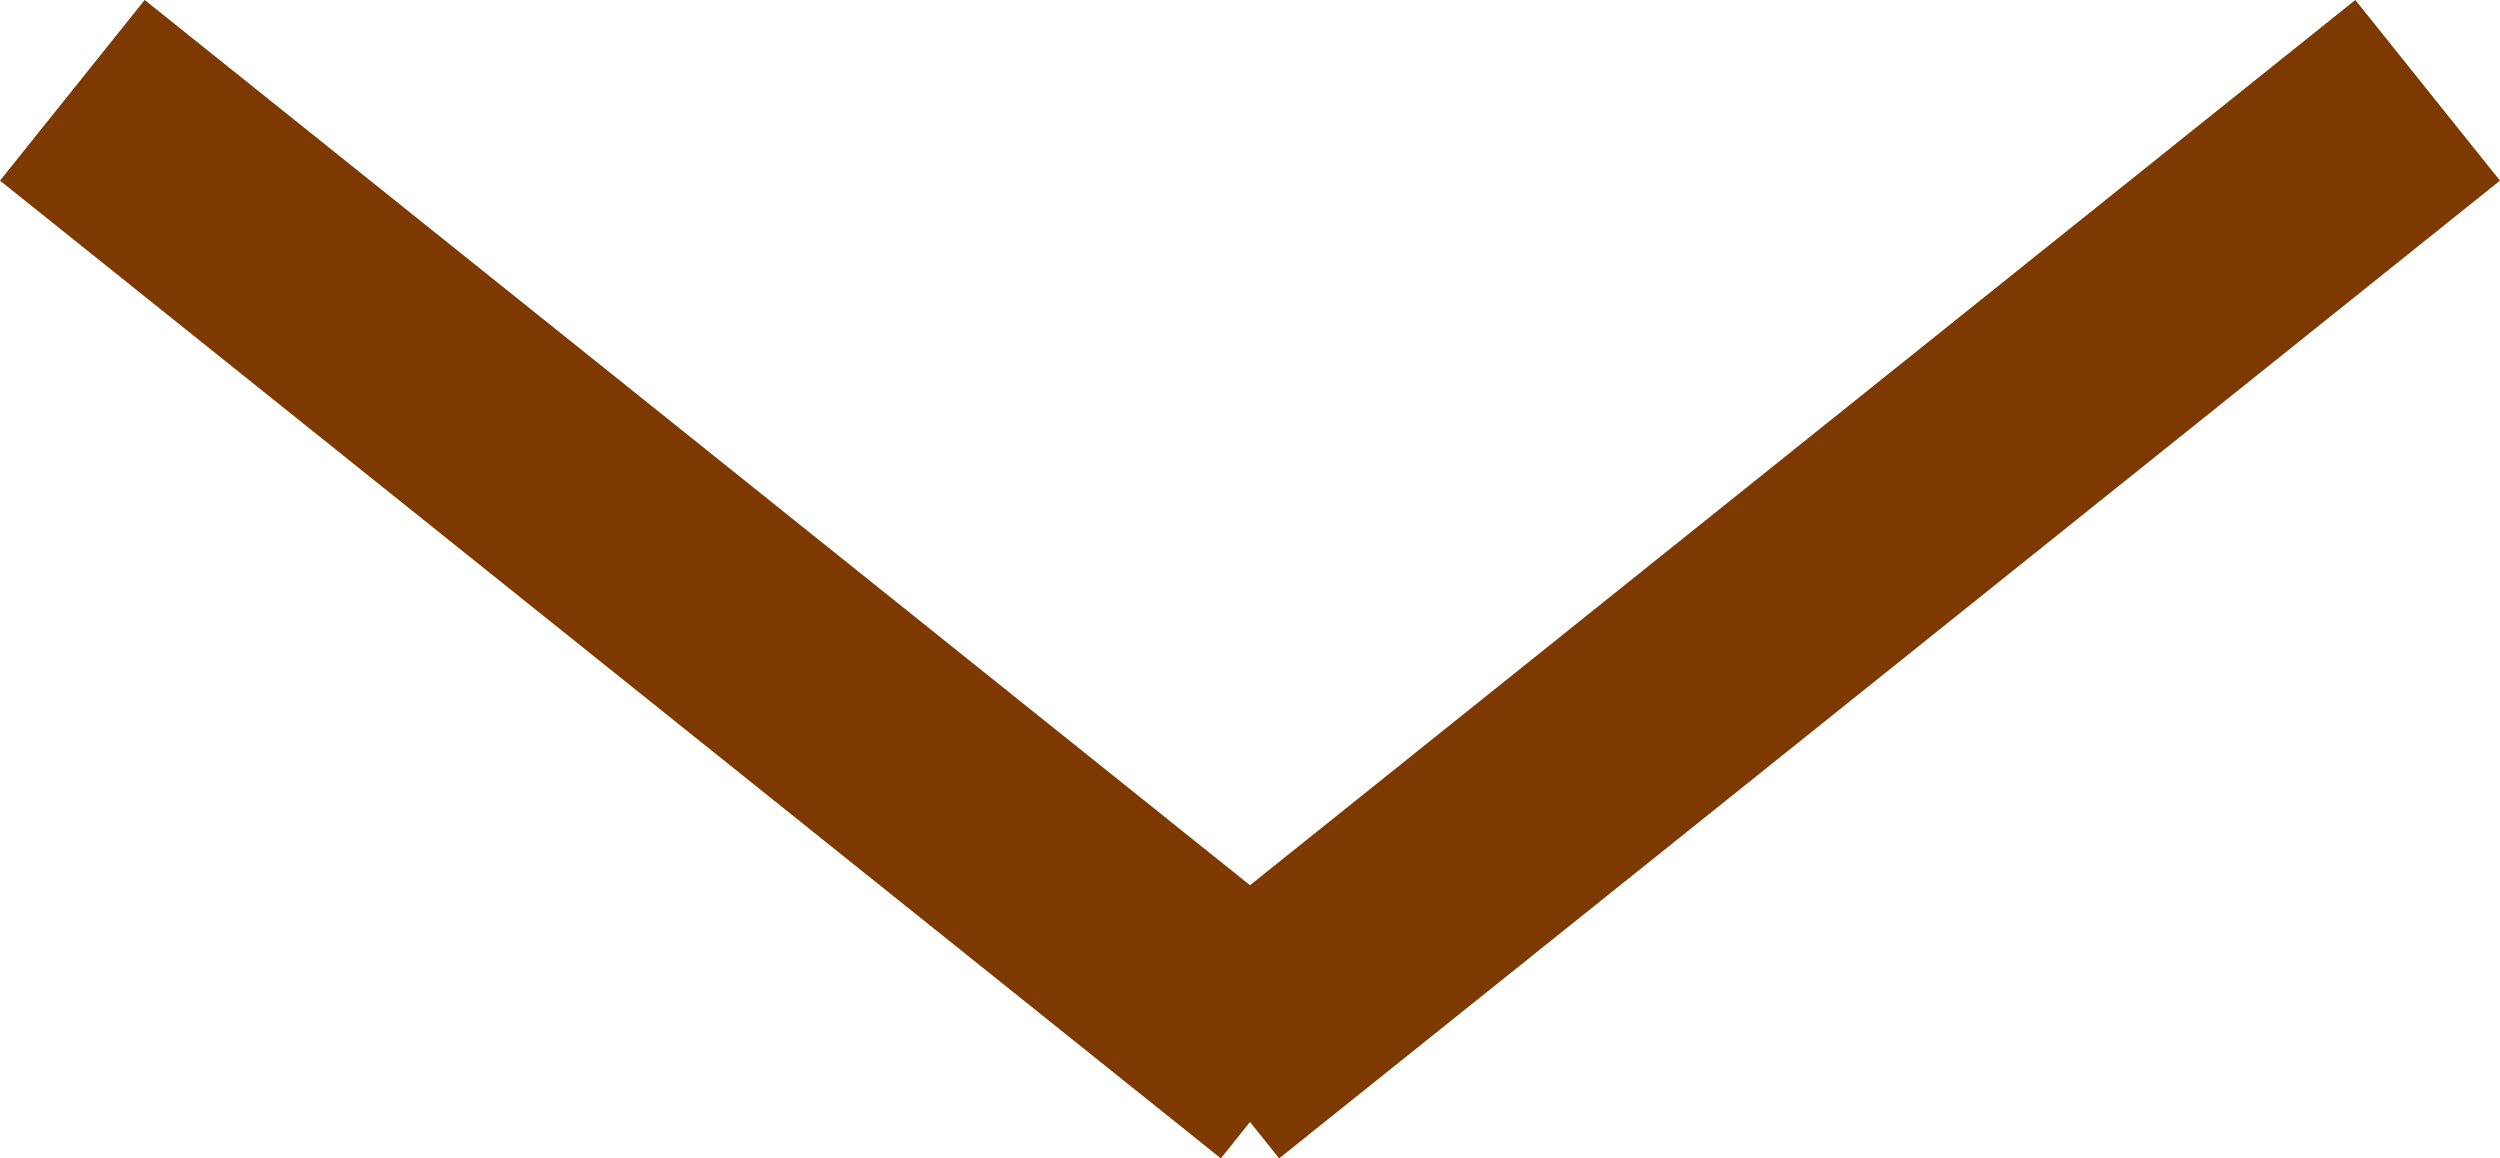 <svg xmlns="http://www.w3.org/2000/svg" viewBox="0 0 54.012 25.027">
    <defs>
        <style>
            .cls-1{fill:none;stroke:#7E3900;stroke-width:5px}
        </style>
    </defs>
    <g id="Group_557" data-name="Group 557" transform="translate(183.063 -555.549)">
        <path id="Line_4162" d="M0 0l26.376 21.124" class="cls-1" data-name="Line 4162" transform="translate(-181.5 557.5)"/>
        <path id="Line_4163" d="M0 0l21.124 26.376" class="cls-1" data-name="Line 4163" transform="rotate(90 -344.057 213.443)"/>
    </g>
</svg>
